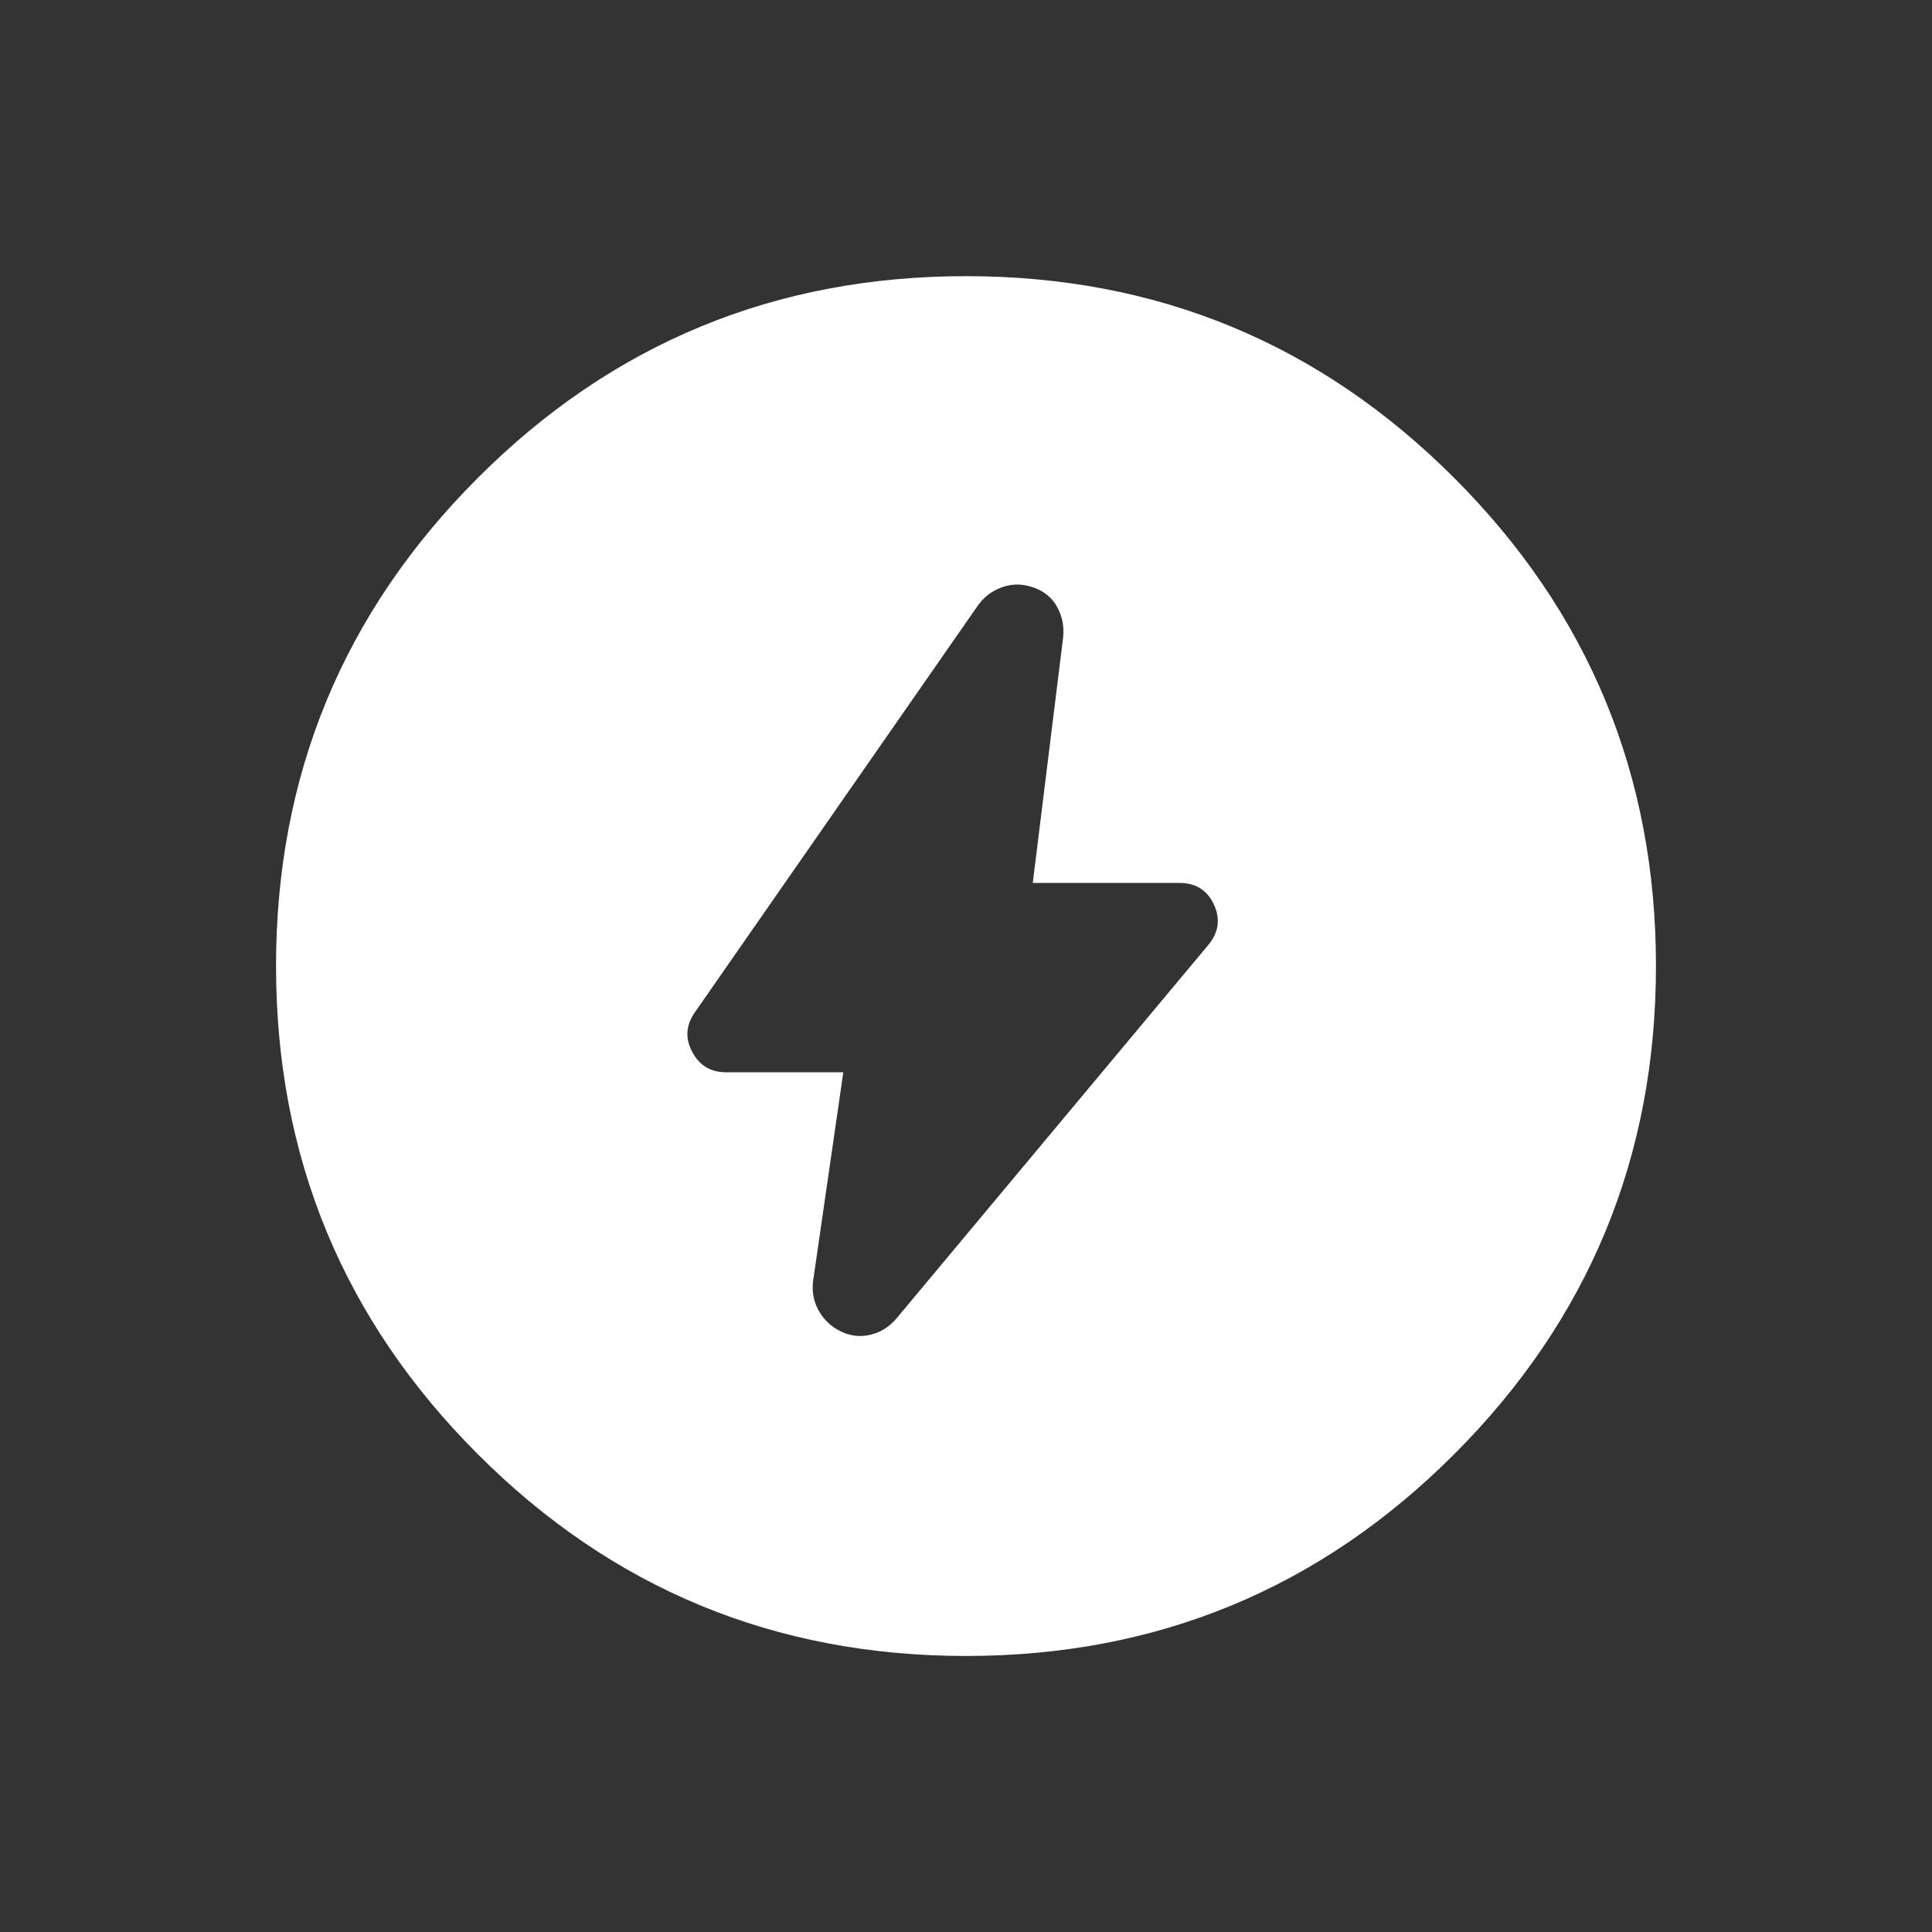 <svg width="16" height="16" viewBox="0 0 16 16" fill="none" xmlns="http://www.w3.org/2000/svg">
<rect x="0" y="0" width="16" height="16" fill="#333333" stroke="none"/>
<mask id="mask0_32_1579" style="mask-type:alpha" maskUnits="userSpaceOnUse" x="0" y="0" width="16" height="16">
<rect width="15.333" height="15.333" fill="#D9D9D9"/>
</mask>
<g mask="url(#mask0_32_1579)">
<path d="M8 2.287C9.581 2.287 10.929 2.843 12.043 3.958C13.157 5.072 13.714 6.42 13.714 8C13.714 9.581 13.157 10.929 12.043 12.043C10.929 13.158 9.581 13.714 8 13.714C6.419 13.714 5.071 13.158 3.957 12.043C2.843 10.929 2.286 9.581 2.286 8C2.286 6.42 2.843 5.072 3.957 3.958C5.071 2.843 6.419 2.287 8 2.287ZM8.561 4.866C8.472 4.834 8.385 4.833 8.302 4.862C8.218 4.891 8.15 4.942 8.098 5.015L5.753 8.386C5.68 8.491 5.673 8.6 5.733 8.712C5.793 8.825 5.886 8.88 6.012 8.88H6.984L6.733 10.614C6.723 10.703 6.74 10.785 6.784 10.861C6.829 10.937 6.89 10.992 6.969 11.029C7.047 11.065 7.128 11.074 7.212 11.053C7.296 11.032 7.366 10.987 7.424 10.919L10.003 7.83C10.092 7.725 10.109 7.613 10.054 7.493C9.999 7.373 9.903 7.312 9.768 7.312H8.553L8.804 5.282C8.814 5.193 8.799 5.109 8.757 5.031C8.715 4.952 8.649 4.897 8.561 4.866Z" fill="white"/>
</g>
</svg>
